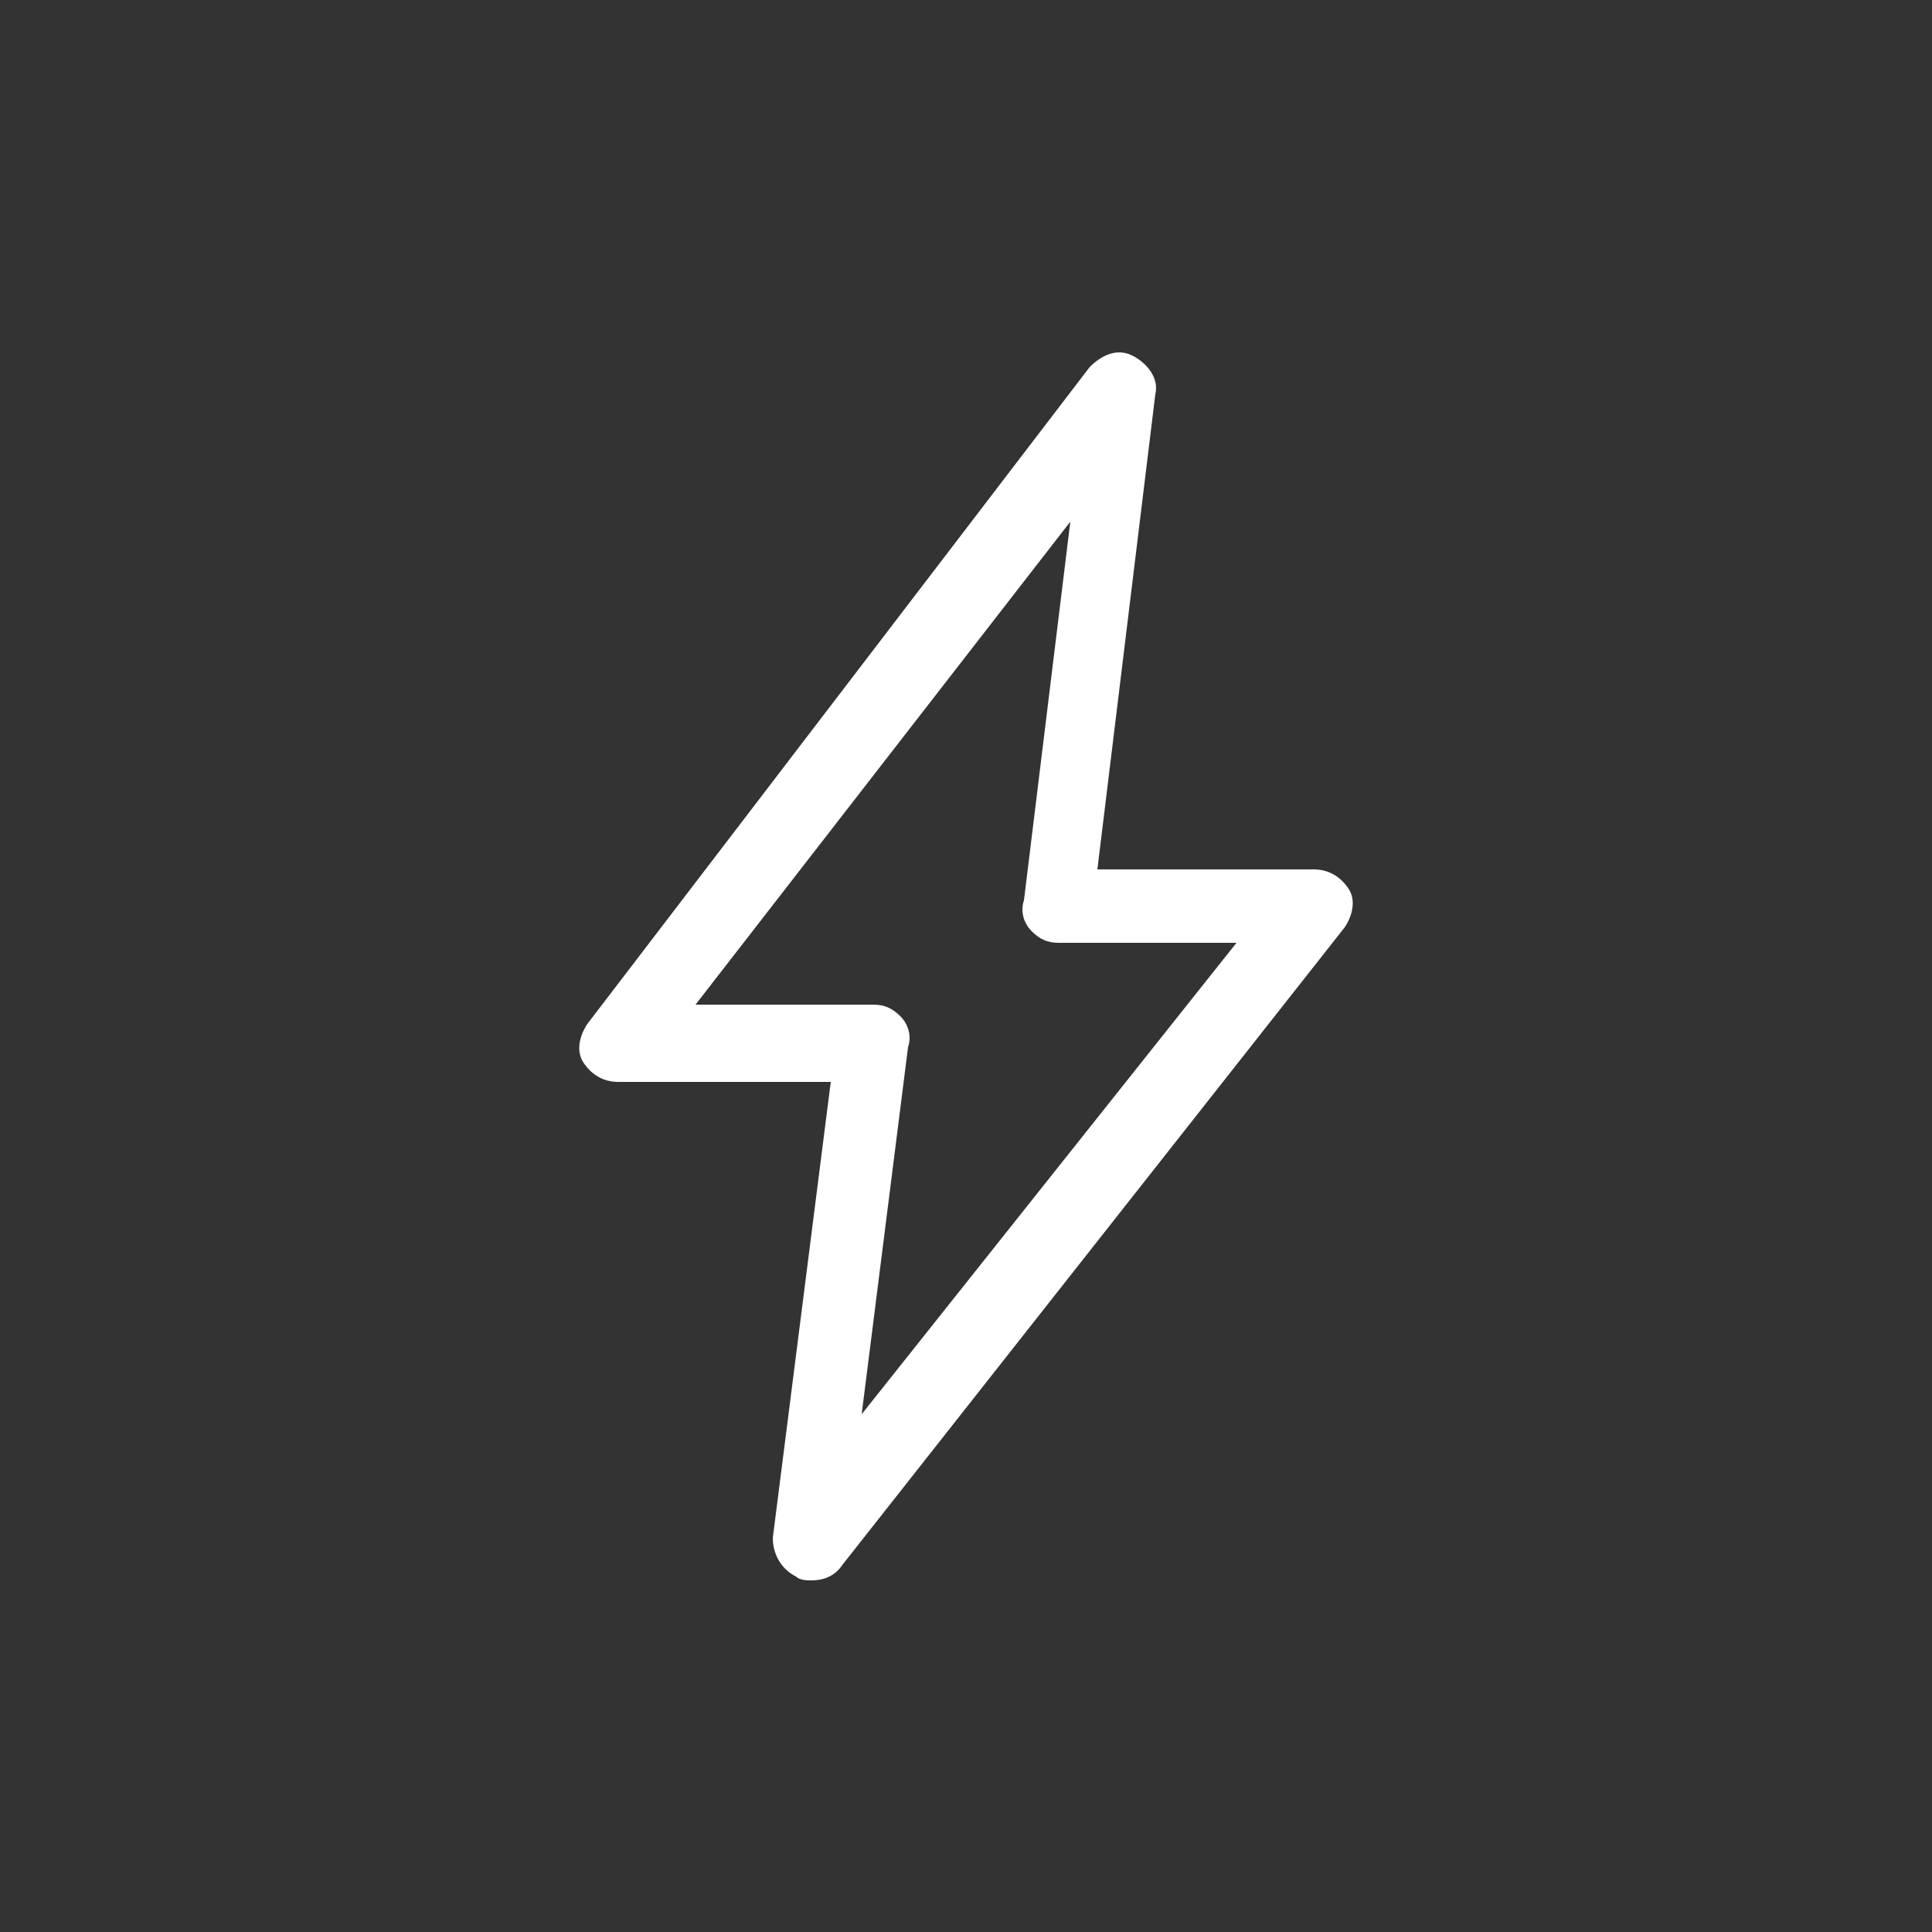 <?xml version="1.0" encoding="utf-8"?>
<!-- Generator: Adobe Illustrator 18.1.1, SVG Export Plug-In . SVG Version: 6.00 Build 0)  -->
<!DOCTYPE svg PUBLIC "-//W3C//DTD SVG 1.1//EN" "http://www.w3.org/Graphics/SVG/1.1/DTD/svg11.dtd">
<svg version="1.1" id="Layer_1" xmlns="http://www.w3.org/2000/svg" xmlns:xlink="http://www.w3.org/1999/xlink" x="0px" y="0px"
	 viewBox="0 0 50 50" enable-background="new 0 0 50 50" xml:space="preserve">
<rect x="0" y="0" width="50" height="50" fill="#333333" stroke="none"/>
<path fill="#FFFFFF" d="M21,40.9c-0.1,0-0.3,0-0.4-0.1c-0.4-0.2-0.6-0.6-0.6-1L21.5,28H16c-0.4,0-0.7-0.2-0.9-0.5
	c-0.2-0.3-0.1-0.7,0.1-1L28.2,9.5c0.3-0.3,0.7-0.5,1.1-0.3c0.4,0.2,0.7,0.6,0.6,1l-1.5,12.3H34c0.4,0,0.7,0.2,0.9,0.5
	c0.2,0.3,0.1,0.7-0.1,1L21.8,40.5C21.6,40.8,21.3,40.9,21,40.9z M18,26h4.6c0.3,0,0.5,0.1,0.7,0.3c0.2,0.2,0.3,0.5,0.2,0.8l-1.2,9.5
	L32,24.4h-4.6c-0.3,0-0.5-0.1-0.7-0.3c-0.2-0.2-0.3-0.5-0.2-0.8l1.2-9.8L18,26z"/>
</svg>
